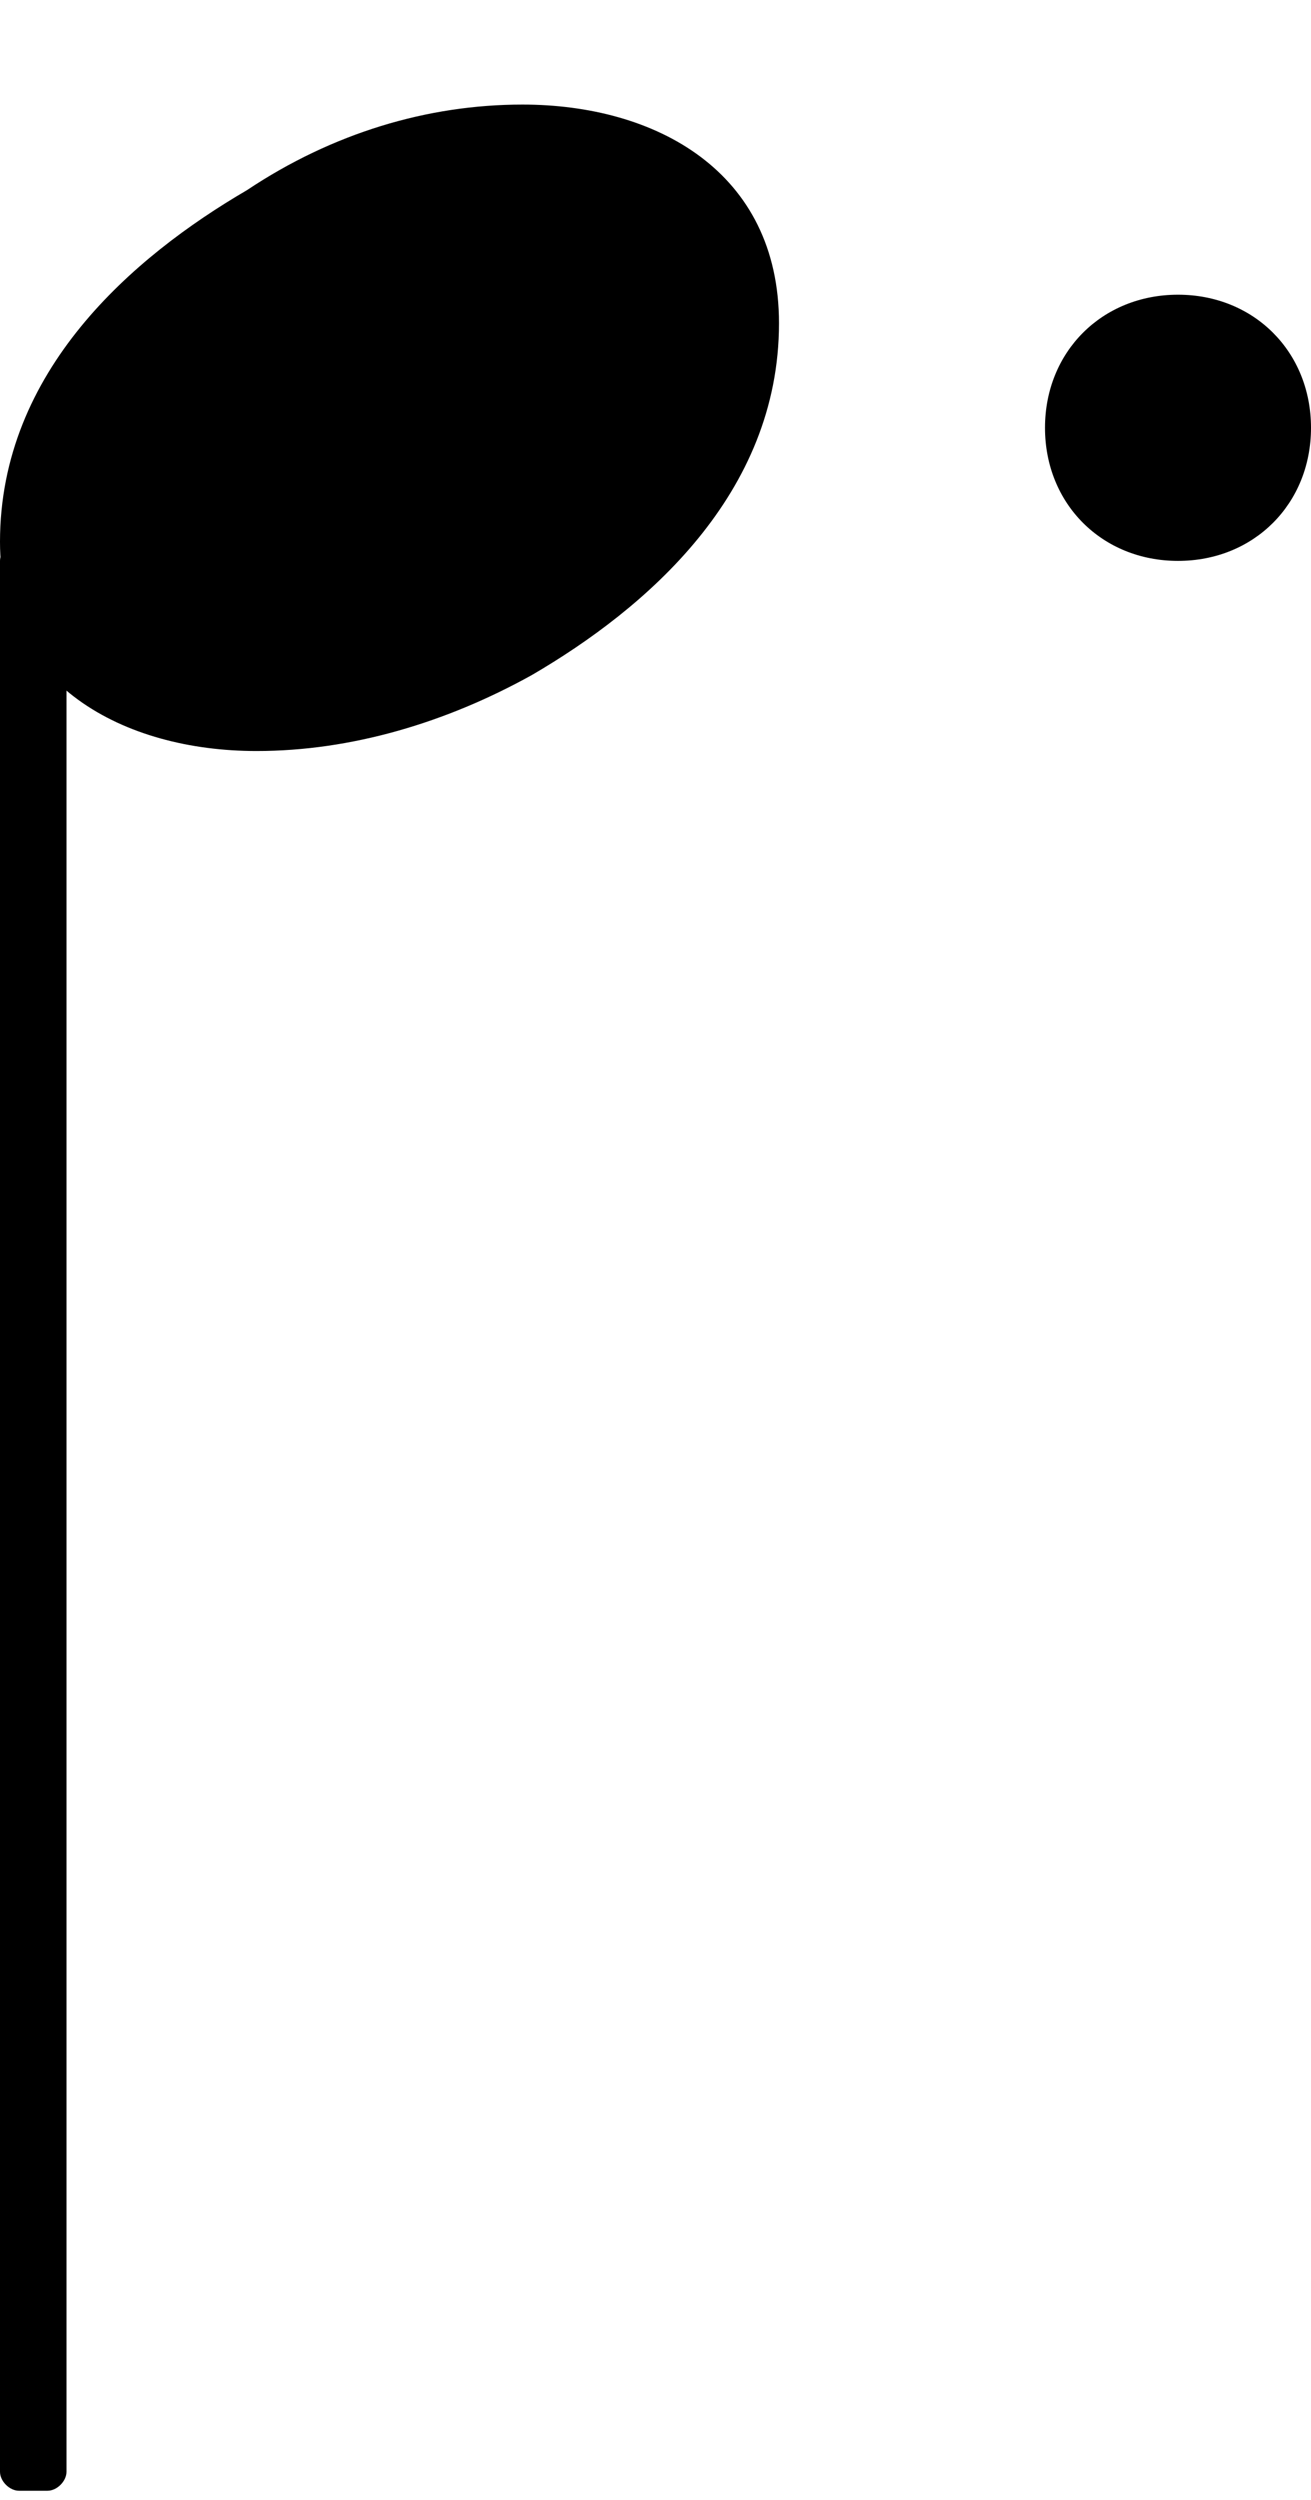 <?xml version="1.0" encoding="utf-8"?>
<!-- Generator: Adobe Illustrator 19.2.1, SVG Export Plug-In . SVG Version: 6.00 Build 0)  -->
<svg version="1.1"
	 id="svg3187" inkscape:version="0.48.5 r10040" sodipodi:docname="3 noires.svg" xmlns:cc="http://creativecommons.org/ns#" xmlns:dc="http://purl.org/dc/elements/1.1/" xmlns:inkscape="http://www.inkscape.org/namespaces/inkscape" xmlns:rdf="http://www.w3.org/1999/02/22-rdf-syntax-ns#" xmlns:sodipodi="http://sodipodi.sourceforge.net/DTD/sodipodi-0.dtd" xmlns:svg="http://www.w3.org/2000/svg"
	 xmlns="http://www.w3.org/2000/svg" xmlns:xlink="http://www.w3.org/1999/xlink" x="0px" y="0px" viewBox="0 0 13.8 26.3"
	 style="enable-background:new 0 0 13.8 26.3;" xml:space="preserve">
<path id="notehead" inkscape:connector-curvature="0" d="M5.5,1.1c1.4,0,2.7,0.7,2.7,2.3c0,1.8-1.4,3-2.6,3.7
	C4.7,7.6,3.7,7.9,2.7,7.9C1.3,7.9,0,7.2,0,5.7c0-1.8,1.4-3,2.6-3.7C3.5,1.4,4.5,1.1,5.5,1.1z"/>
<path id="path3251" inkscape:connector-curvature="0" d="M11,4.5c0-0.8,0.6-1.4,1.4-1.4c0.8,0,1.4,0.6,1.4,1.4s-0.6,1.4-1.4,1.4
	S11,5.3,11,4.5z"/>
<path id="rect3253" d="M0.2,5.7h0.3c0.1,0,0.2,0.1,0.2,0.2V26c0,0.1-0.1,0.2-0.2,0.2H0.2C0.1,26.2,0,26.1,0,26V5.9
	C0,5.8,0.1,5.7,0.2,5.7z"/>
</svg>
